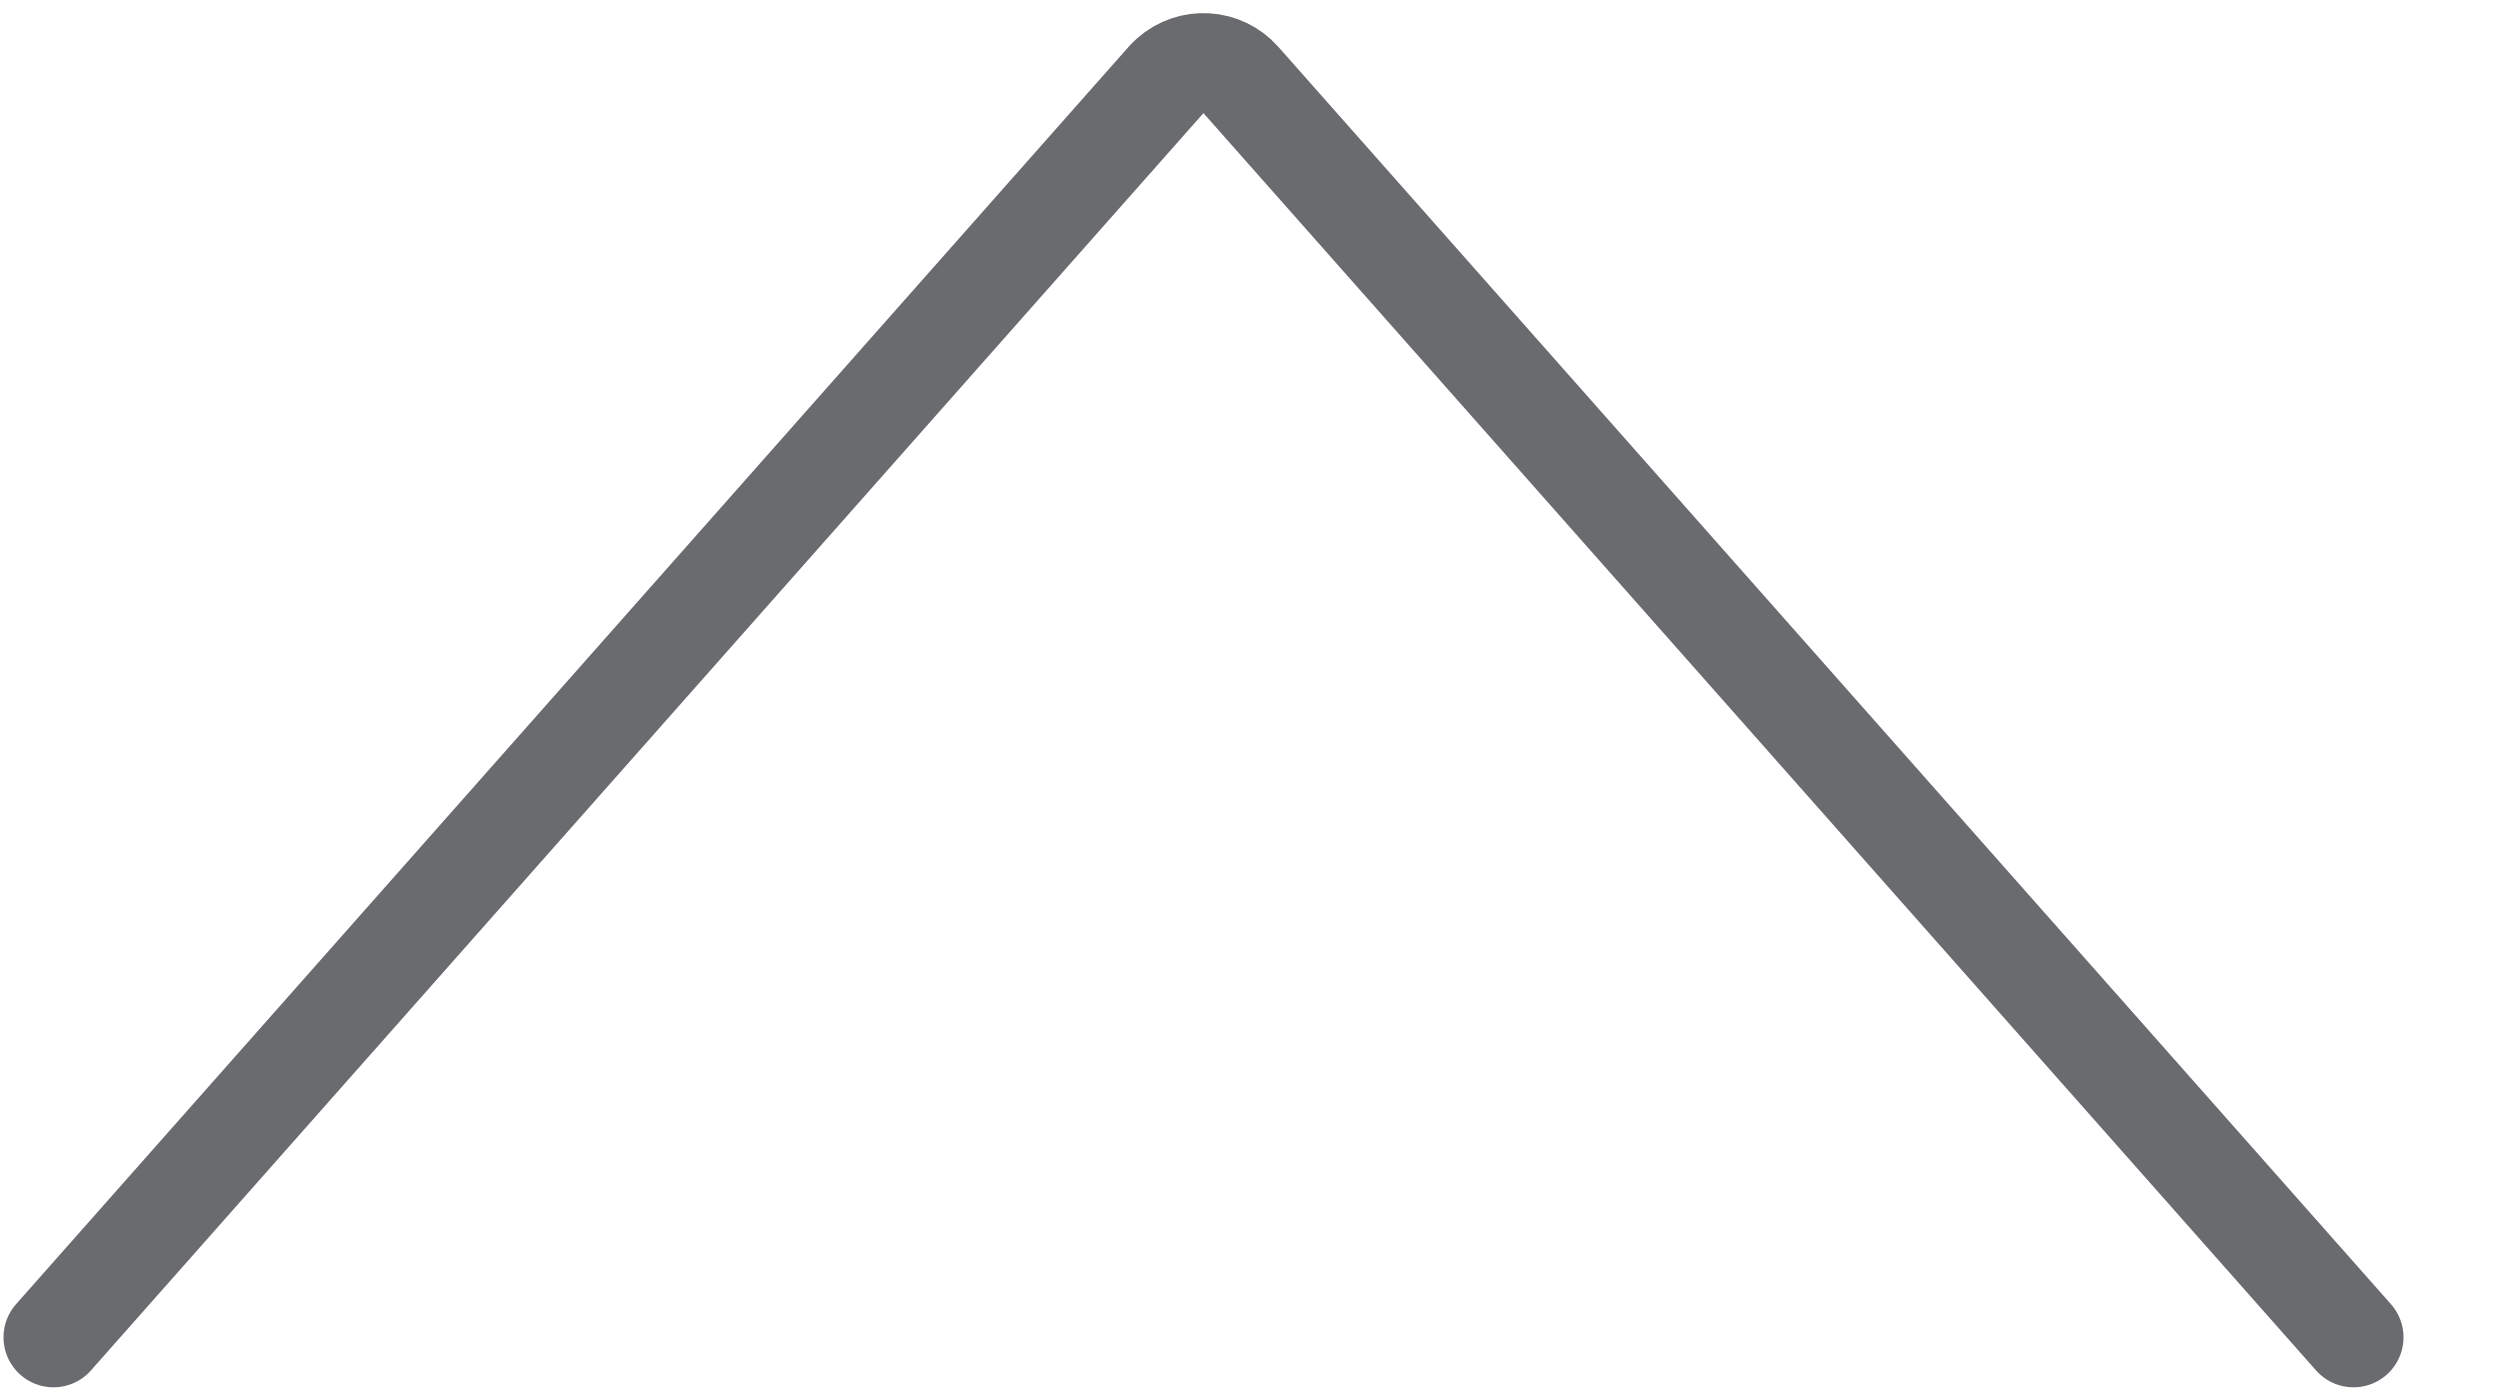 <?xml version="1.0" encoding="UTF-8"?>
<svg width="25px" height="14px" viewBox="0 0 25 14" version="1.1" xmlns="http://www.w3.org/2000/svg" xmlns:xlink="http://www.w3.org/1999/xlink">
    <defs></defs>
    <g id="Icons" stroke="none" stroke-width="1" fill="none" fill-rule="evenodd" stroke-linecap="round" stroke-linejoin="round">
        <g id="arrow-up-1" stroke="#696B6E">
            <path d="M23.535,13.373 L12.409,0.8 C12.226,0.593 11.91,0.574 11.703,0.757 C11.688,0.77 11.674,0.785 11.66,0.8 L0.535,13.373" id="Shape"></path>
        </g>
    </g>
</svg>
